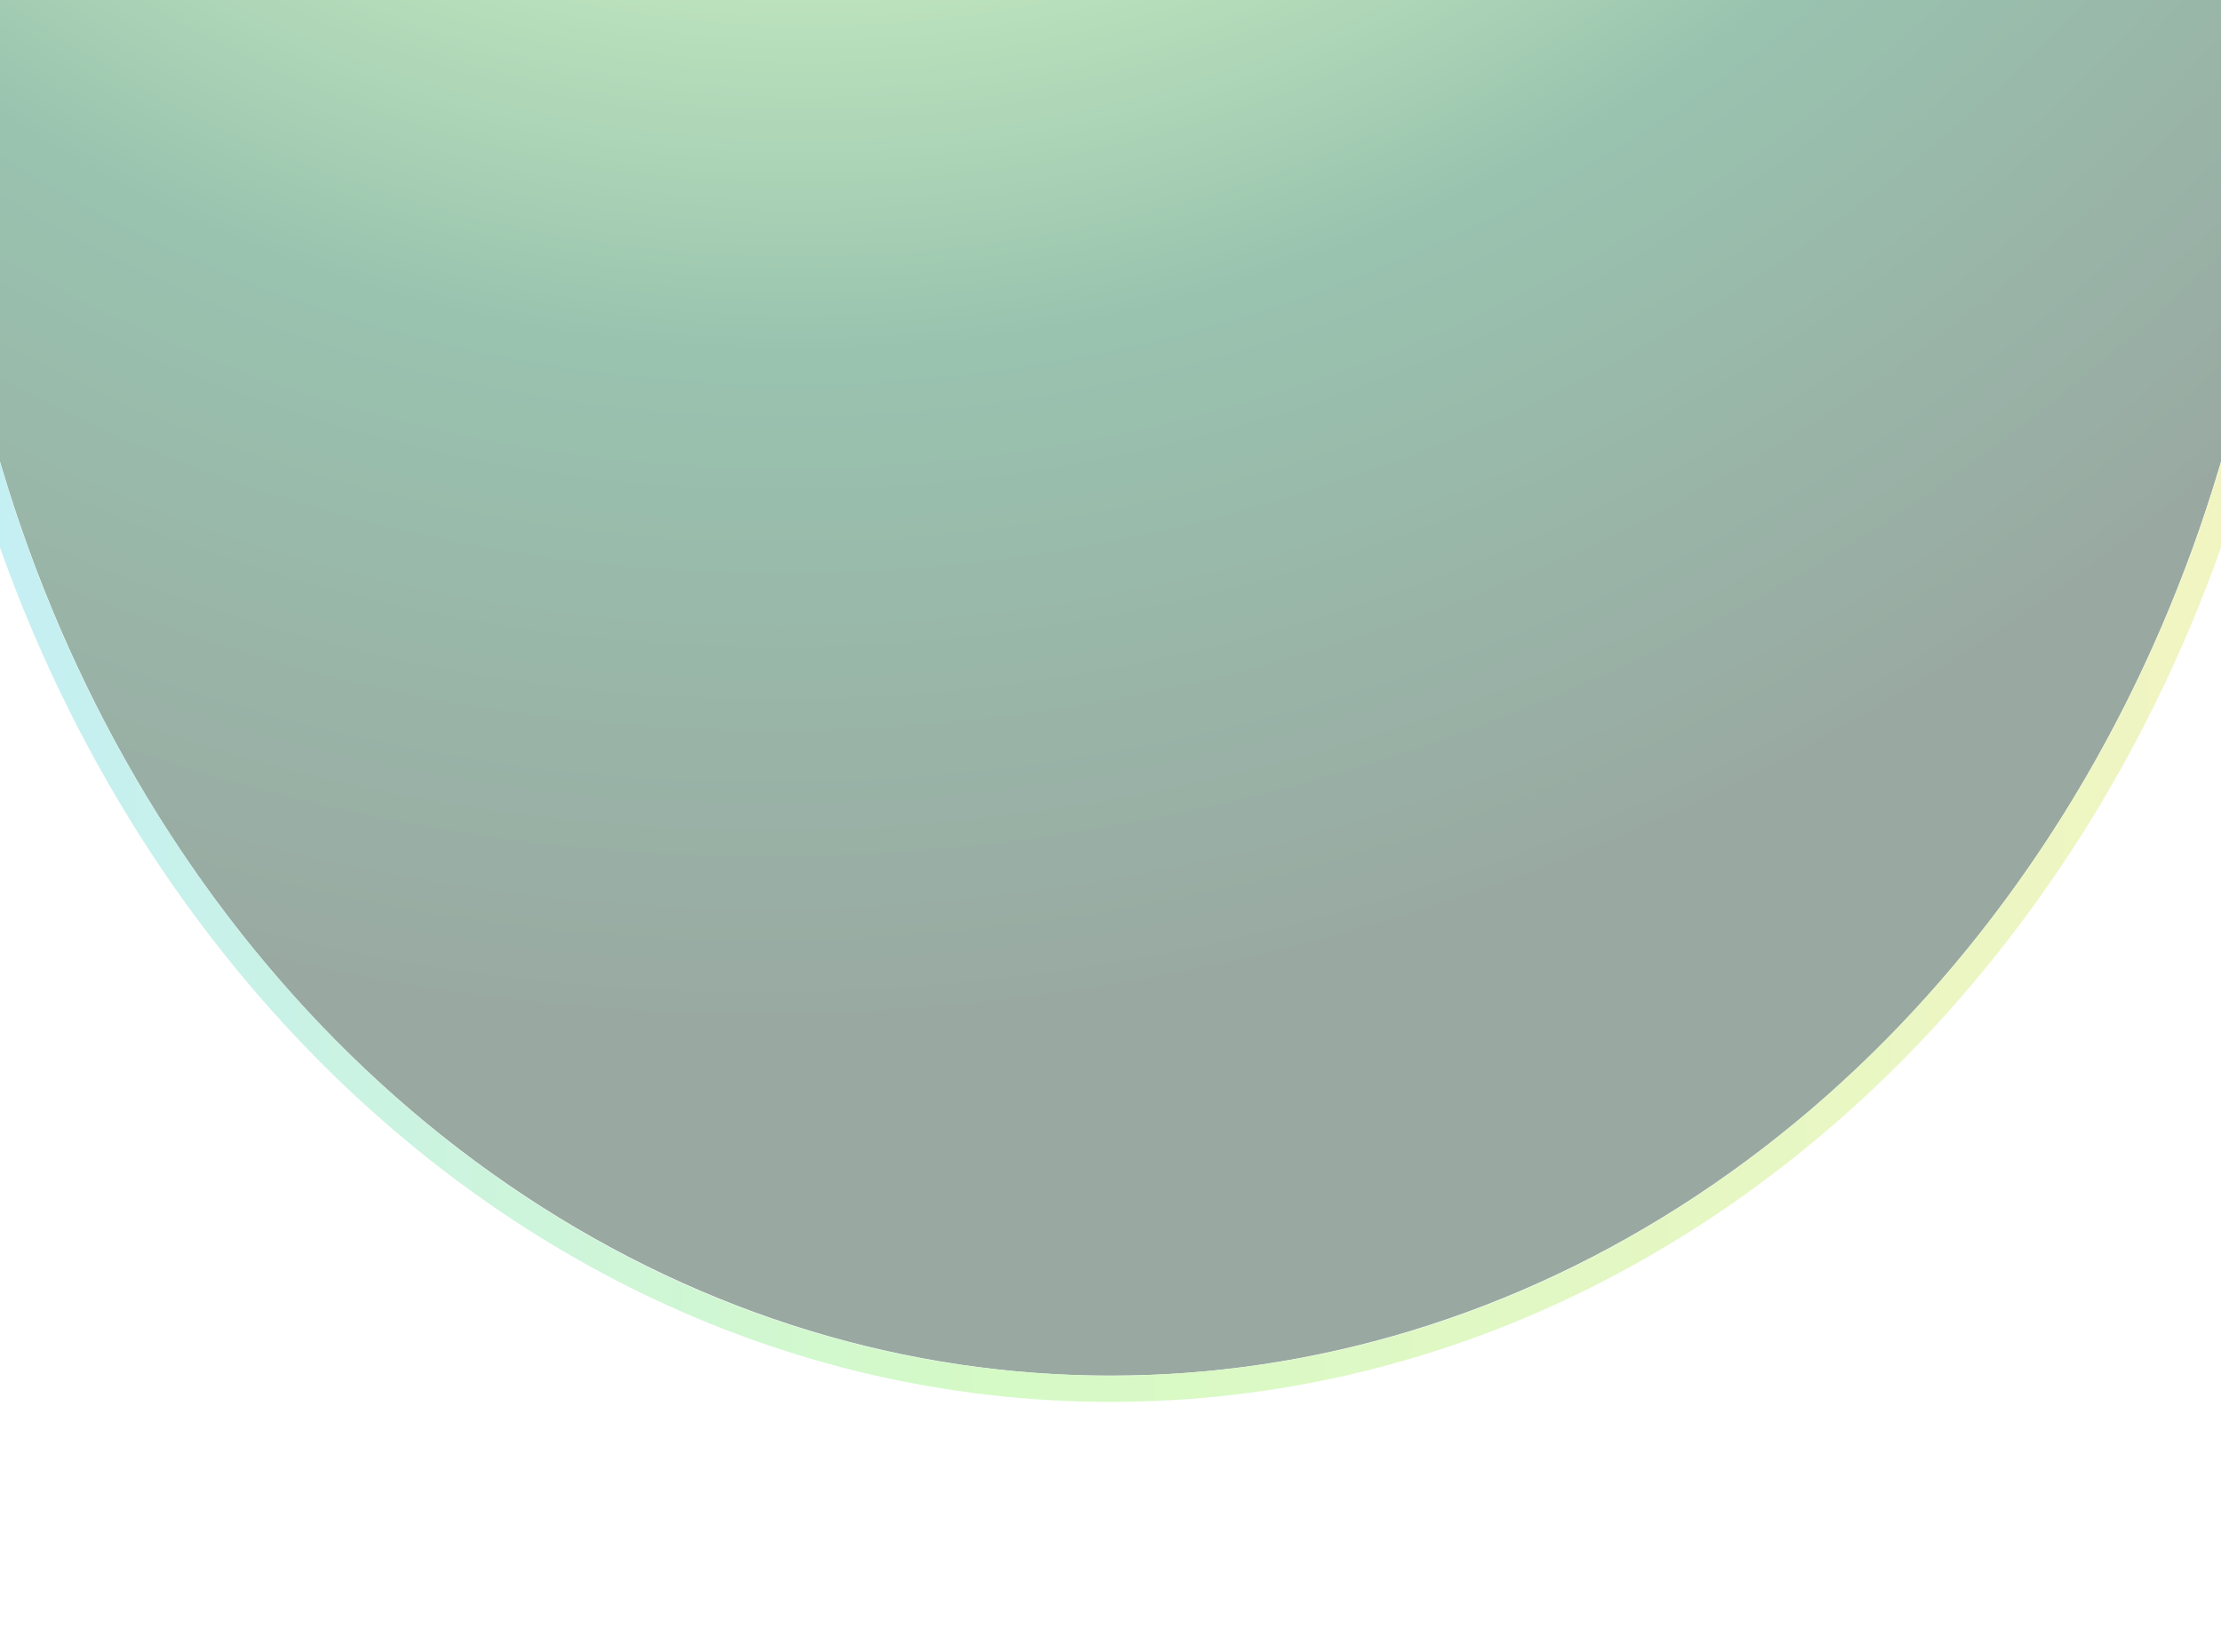 <svg width="617" height="459" viewBox="0 0 617 459" fill="none" xmlns="http://www.w3.org/2000/svg">
<g opacity="0.4" filter="url(#filter0_f_185_4731)">
<ellipse cx="308.5" cy="9.279" rx="325.5" ry="372.973" fill="url(#paint0_radial_185_4731)"/>
<path d="M308.5 385.898C490.733 385.898 637.646 216.798 637.646 9.279C637.646 -198.24 490.733 -367.34 308.5 -367.34C126.267 -367.34 -20.646 -198.24 -20.646 9.279C-20.646 216.798 126.267 385.898 308.5 385.898Z" stroke="url(#paint1_linear_185_4731)" stroke-width="7.293"/>
</g>
<defs>
<filter id="filter0_f_185_4731" x="-92.768" y="-439.462" width="802.536" height="897.482" filterUnits="userSpaceOnUse" color-interpolation-filters="sRGB">
<feFlood flood-opacity="0" result="BackgroundImageFix"/>
<feBlend mode="normal" in="SourceGraphic" in2="BackgroundImageFix" result="shape"/>
<feGaussianBlur stdDeviation="34.238" result="effect1_foregroundBlur_185_4731"/>
</filter>
<radialGradient id="paint0_radial_185_4731" cx="0" cy="0" r="1" gradientUnits="userSpaceOnUse" gradientTransform="translate(240.435 -328.945) rotate(120.752) scale(633.482 598.087)">
<stop stop-color="#E5E564"/>
<stop offset="0.403" stop-color="#95F270"/>
<stop offset="0.686" stop-color="#006837"/>
<stop offset="1" stop-color="#002514"/>
</radialGradient>
<linearGradient id="paint1_linear_185_4731" x1="-27.6" y1="101.661" x2="656.385" y2="101.661" gradientUnits="userSpaceOnUse">
<stop stop-color="#68D4ED"/>
<stop offset="0.443" stop-color="#95F270"/>
<stop offset="1" stop-color="#E5E564"/>
</linearGradient>
</defs>
</svg>
